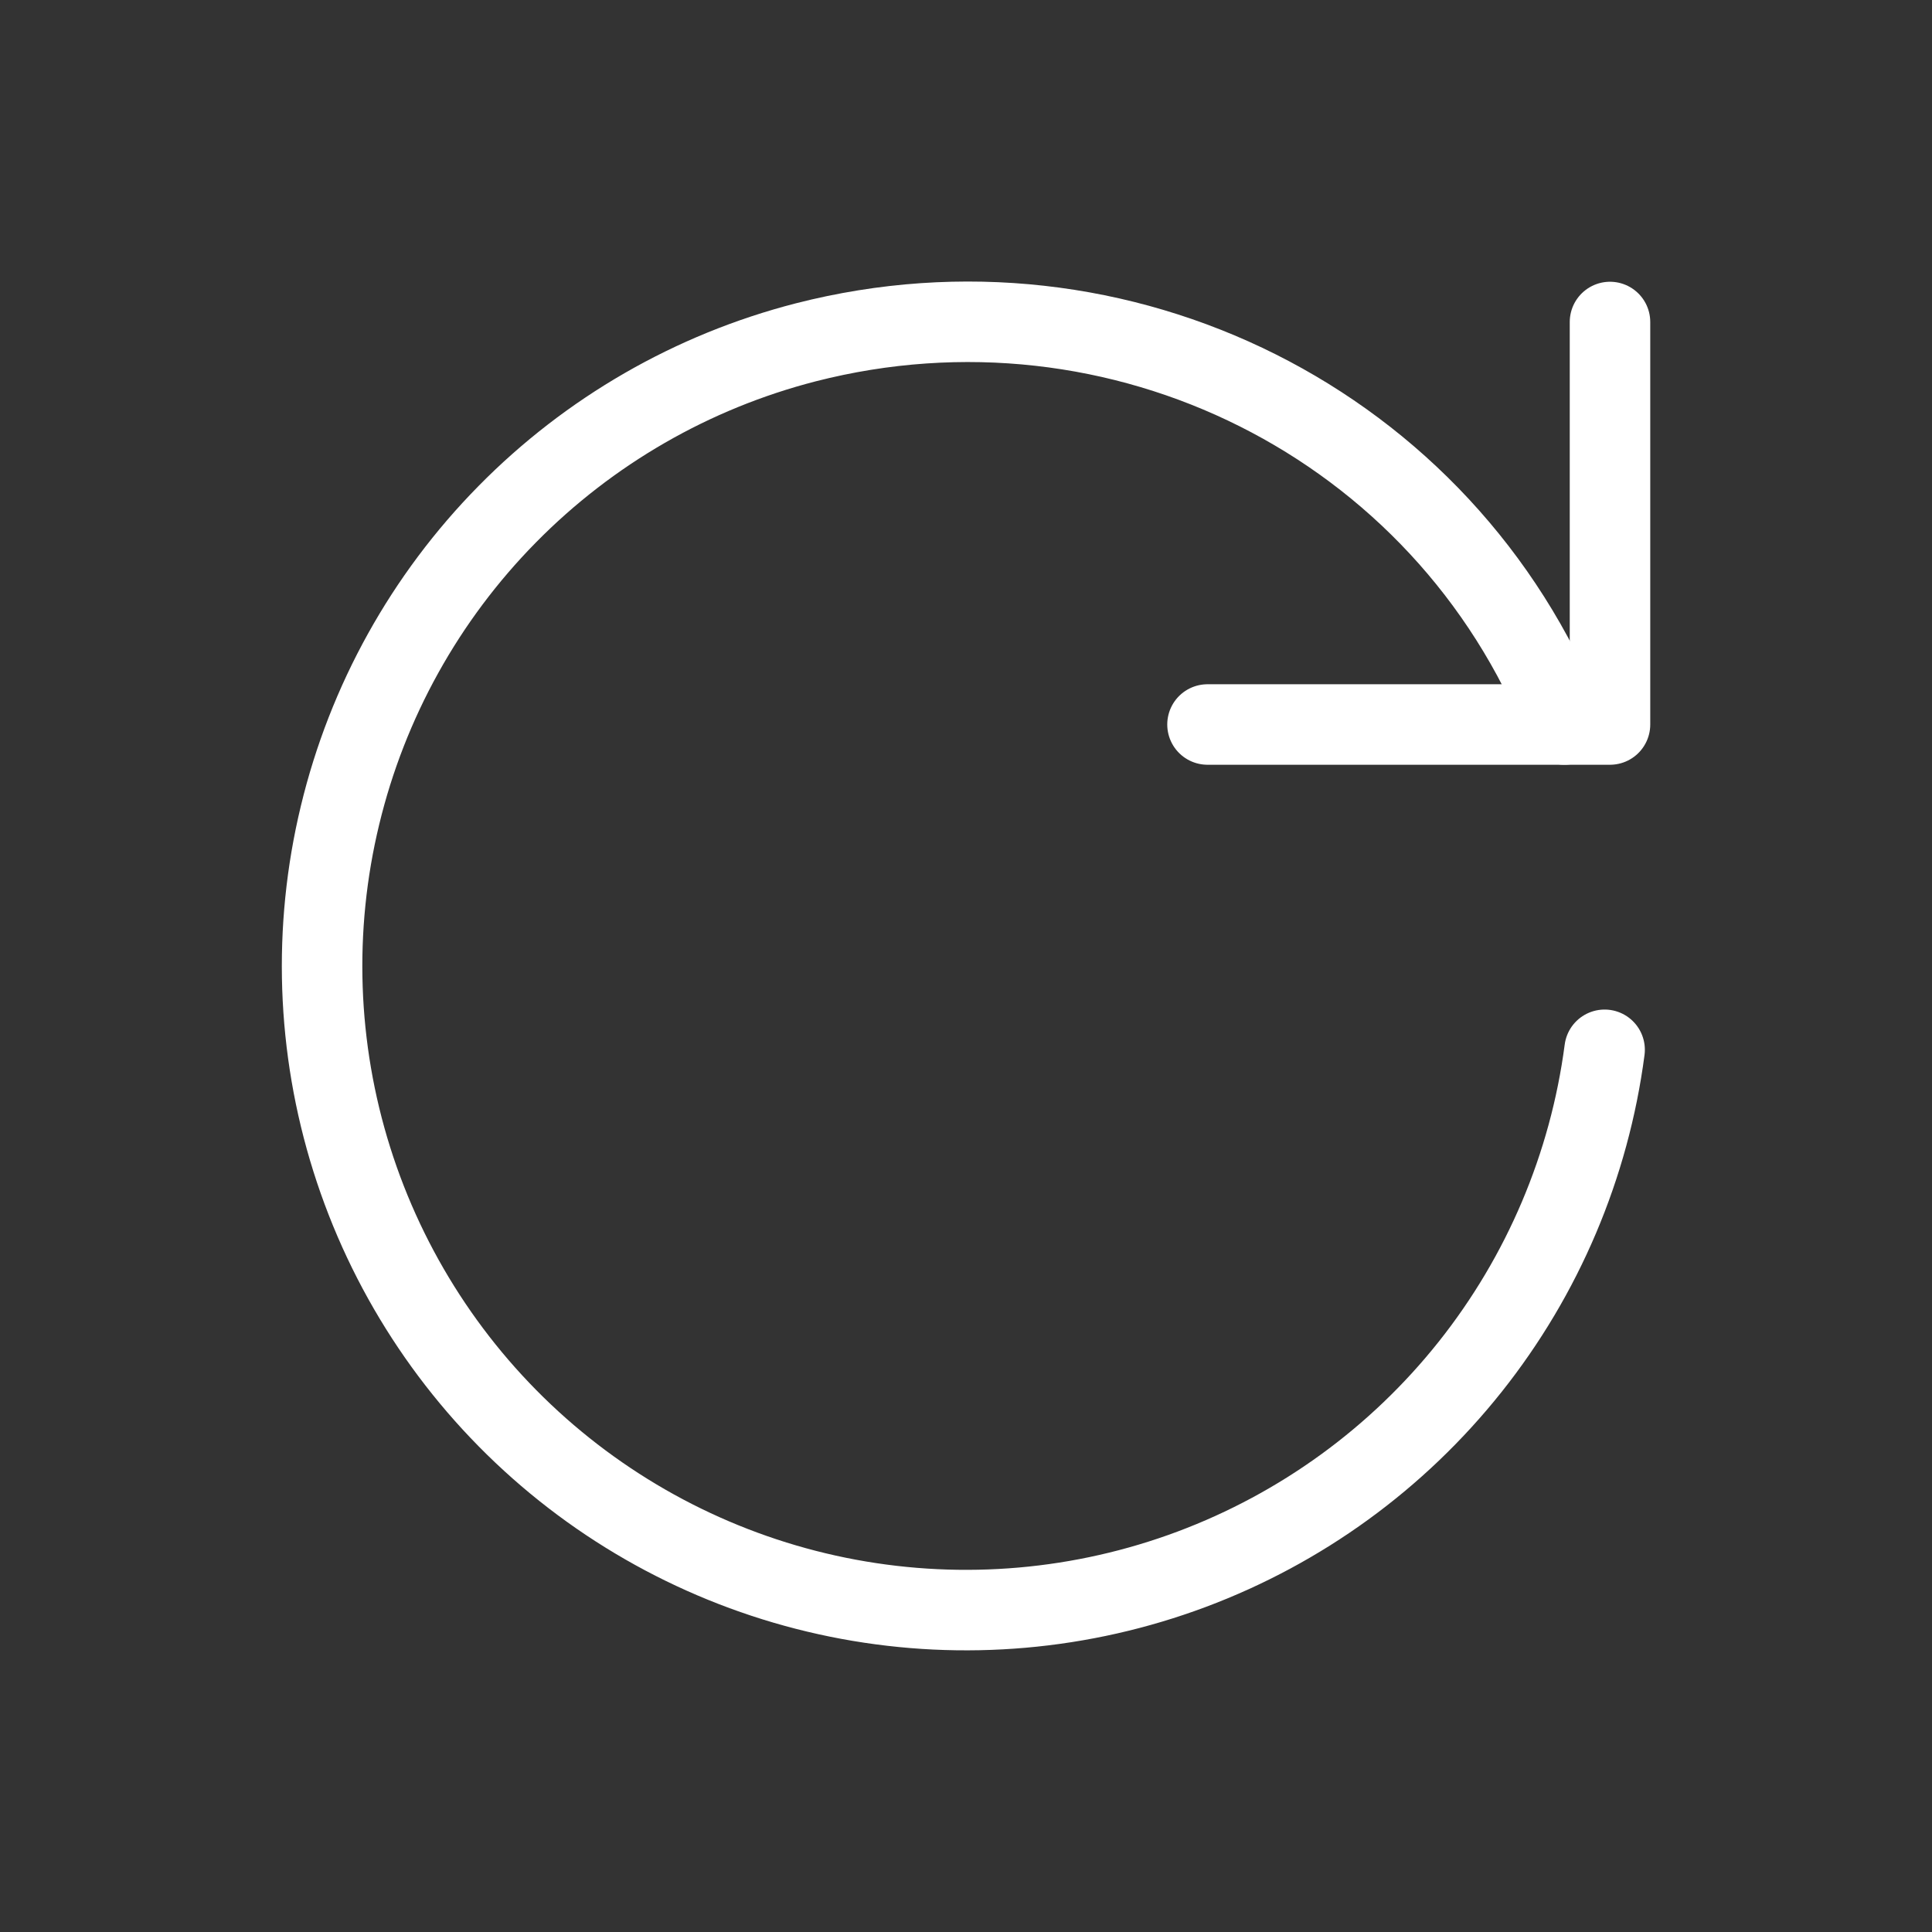 <svg width="24" height="24" viewBox="0 0 24 24" fill="none" xmlns="http://www.w3.org/2000/svg">
<rect x="0" y="0" width="24" height="24" fill="#333333" stroke="none"/>
<path d="M19.933 13.041C19.744 14.481 19.167 15.842 18.263 16.979C17.359 18.116 16.163 18.985 14.803 19.494C13.443 20.003 11.97 20.132 10.542 19.867C9.114 19.602 7.785 18.953 6.698 17.991C5.61 17.028 4.806 15.787 4.37 14.402C3.934 13.017 3.883 11.539 4.224 10.127C4.564 8.715 5.282 7.422 6.301 6.388C7.32 5.353 8.601 4.615 10.008 4.253C13.907 3.253 17.943 5.26 19.433 9" stroke="white" stroke-linecap="round" stroke-linejoin="round"/>
<path d="M20 4V9H15" stroke="white" stroke-linecap="round" stroke-linejoin="round"/>
</svg>
